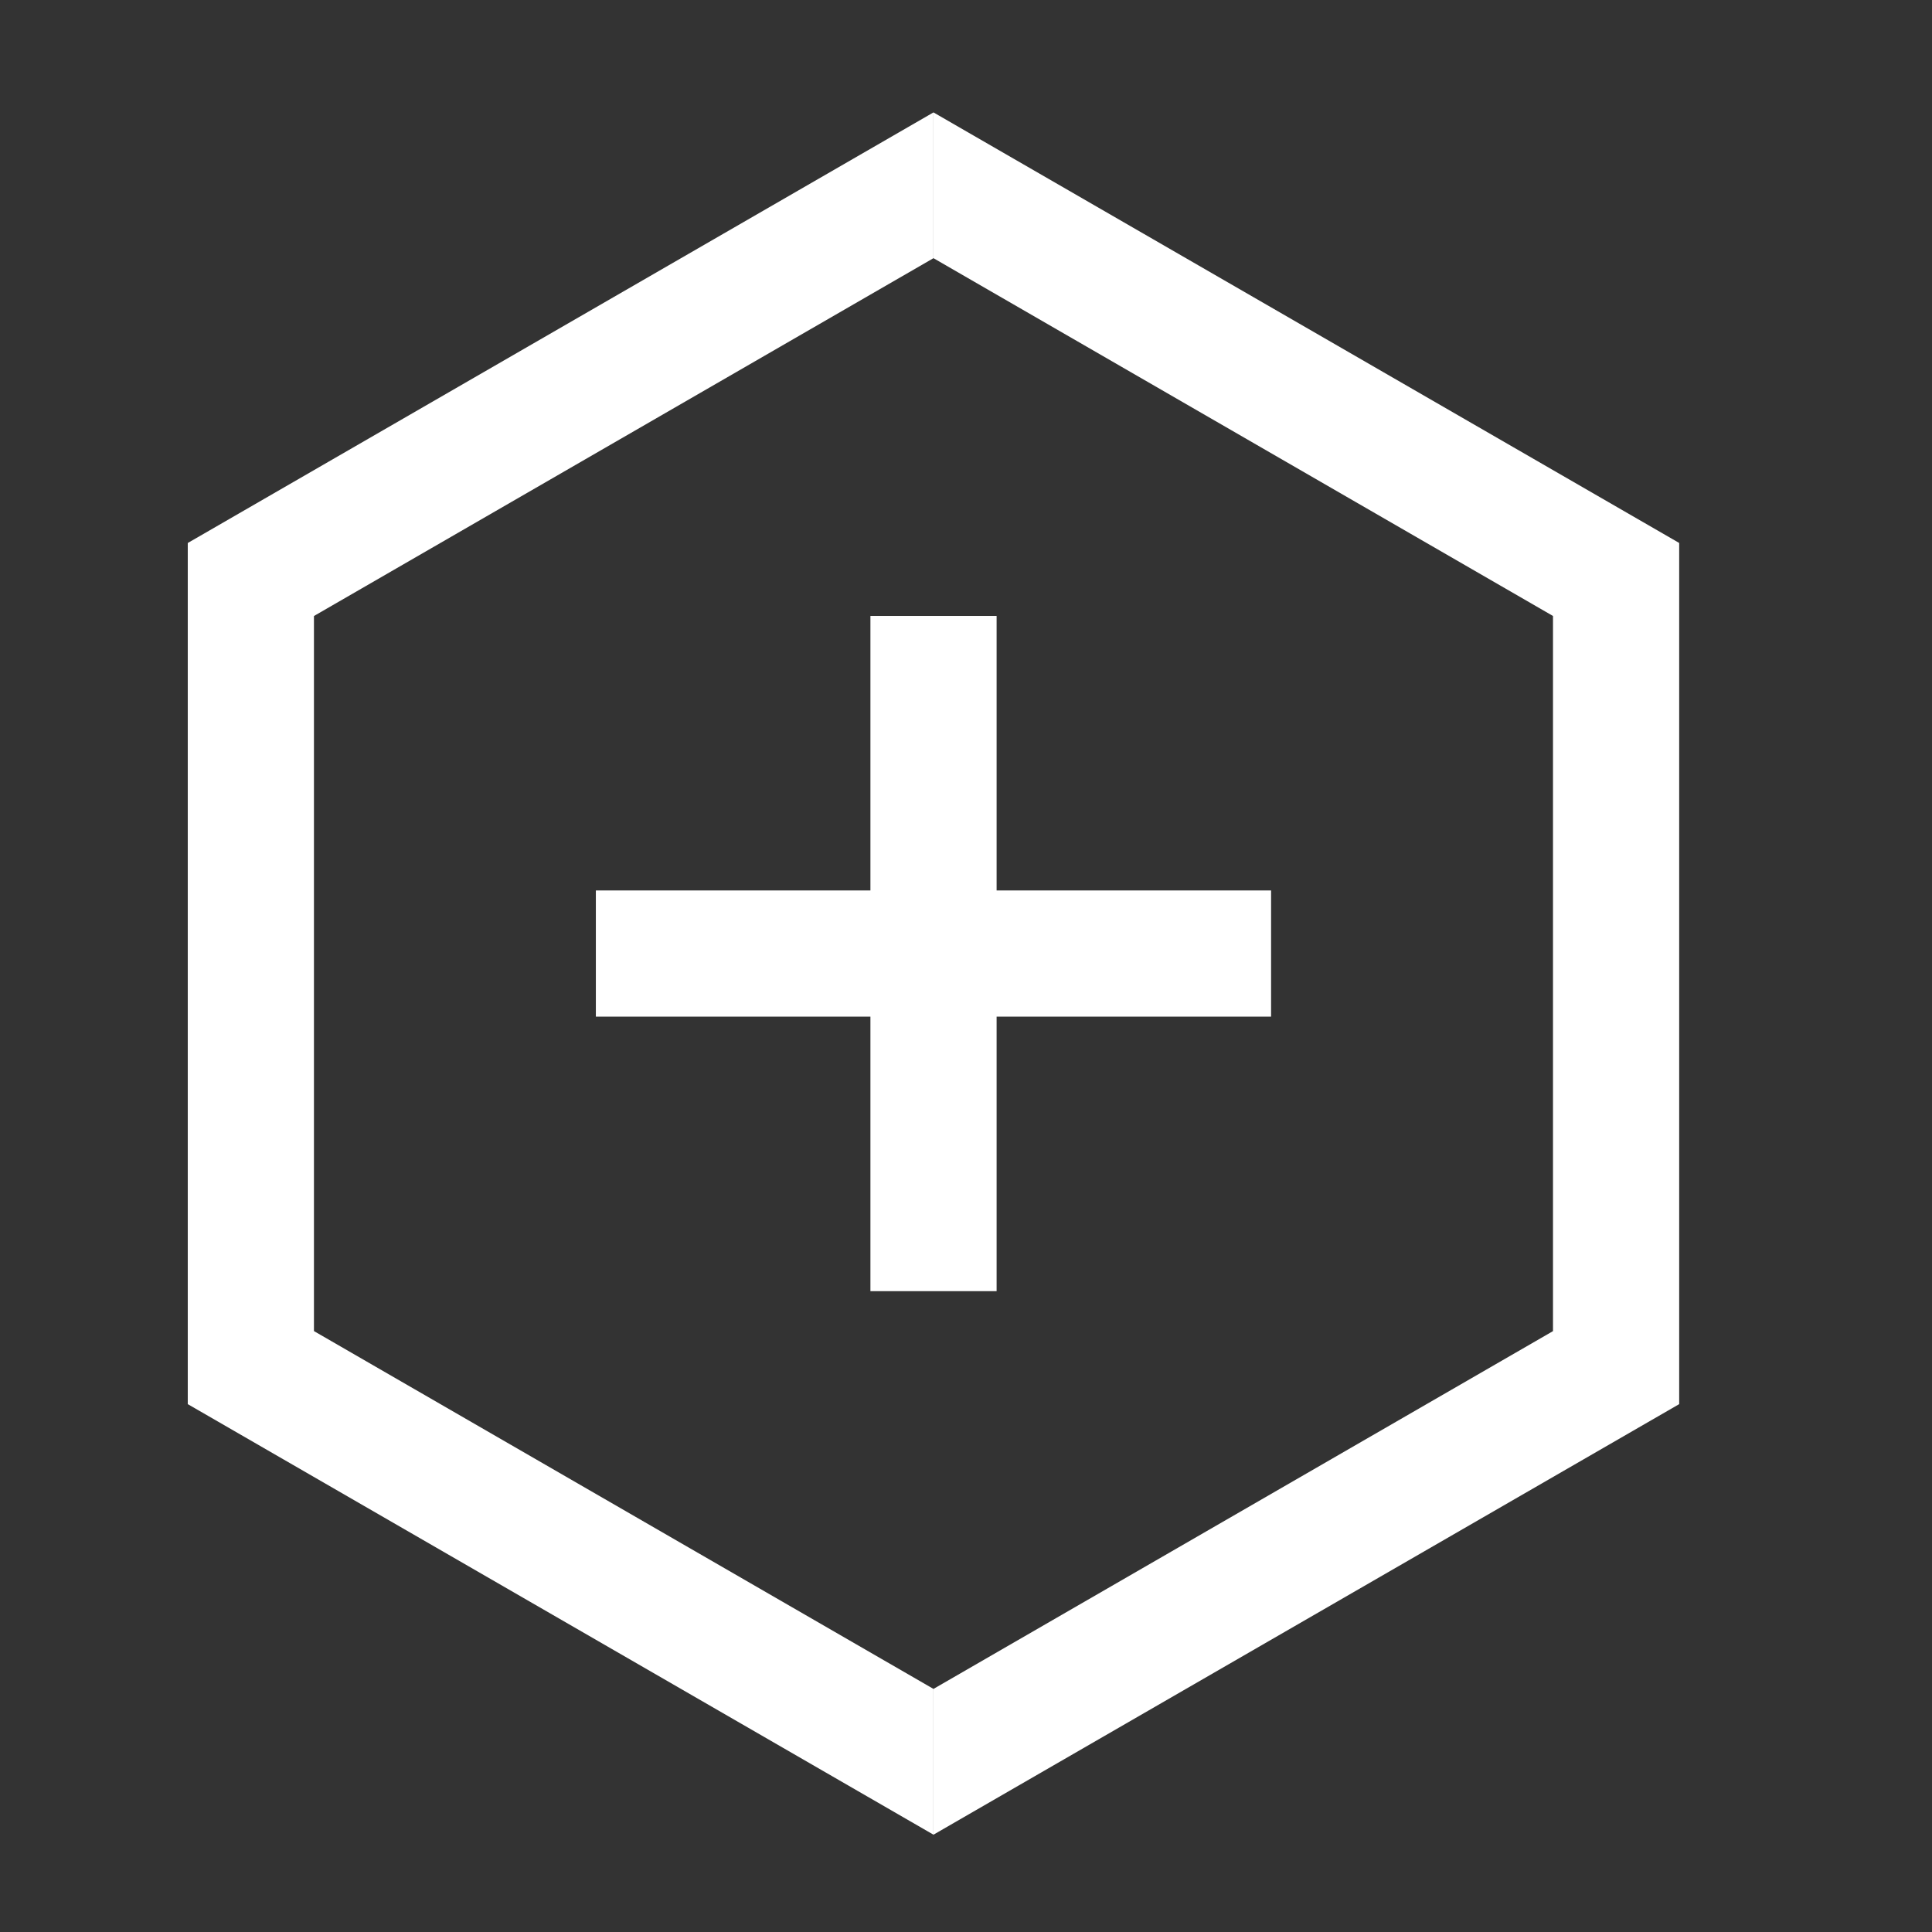 <svg id="Layer_1" data-name="Layer 1" xmlns="http://www.w3.org/2000/svg" viewBox="0 0 512 512"><rect x="0" y="0" width="512" height="512" fill="#333333" stroke="none"/><defs><style>.cls-1{fill:#fff;}.cls-2{fill:#fff;}.cls-3{fill:#fff;}</style></defs><title>icons</title><path class="cls-1" d="M247.38,29.79V68.42l164.18,94.82V352.76L247.38,447.58v38.63L445,372.11V143.89Z"/><rect class="cls-2" x="230.67" y="163.23" width="33.44" height="178.94"/><rect class="cls-2" x="230.67" y="163.23" width="33.44" height="178.94" transform="translate(500.08 5.31) rotate(90)"/><polygon class="cls-3" points="83.2 163.25 83.2 352.75 247.38 447.58 247.38 486.21 49.76 372.11 49.76 143.9 247.38 29.79 247.38 68.42 83.2 163.25"/></svg>